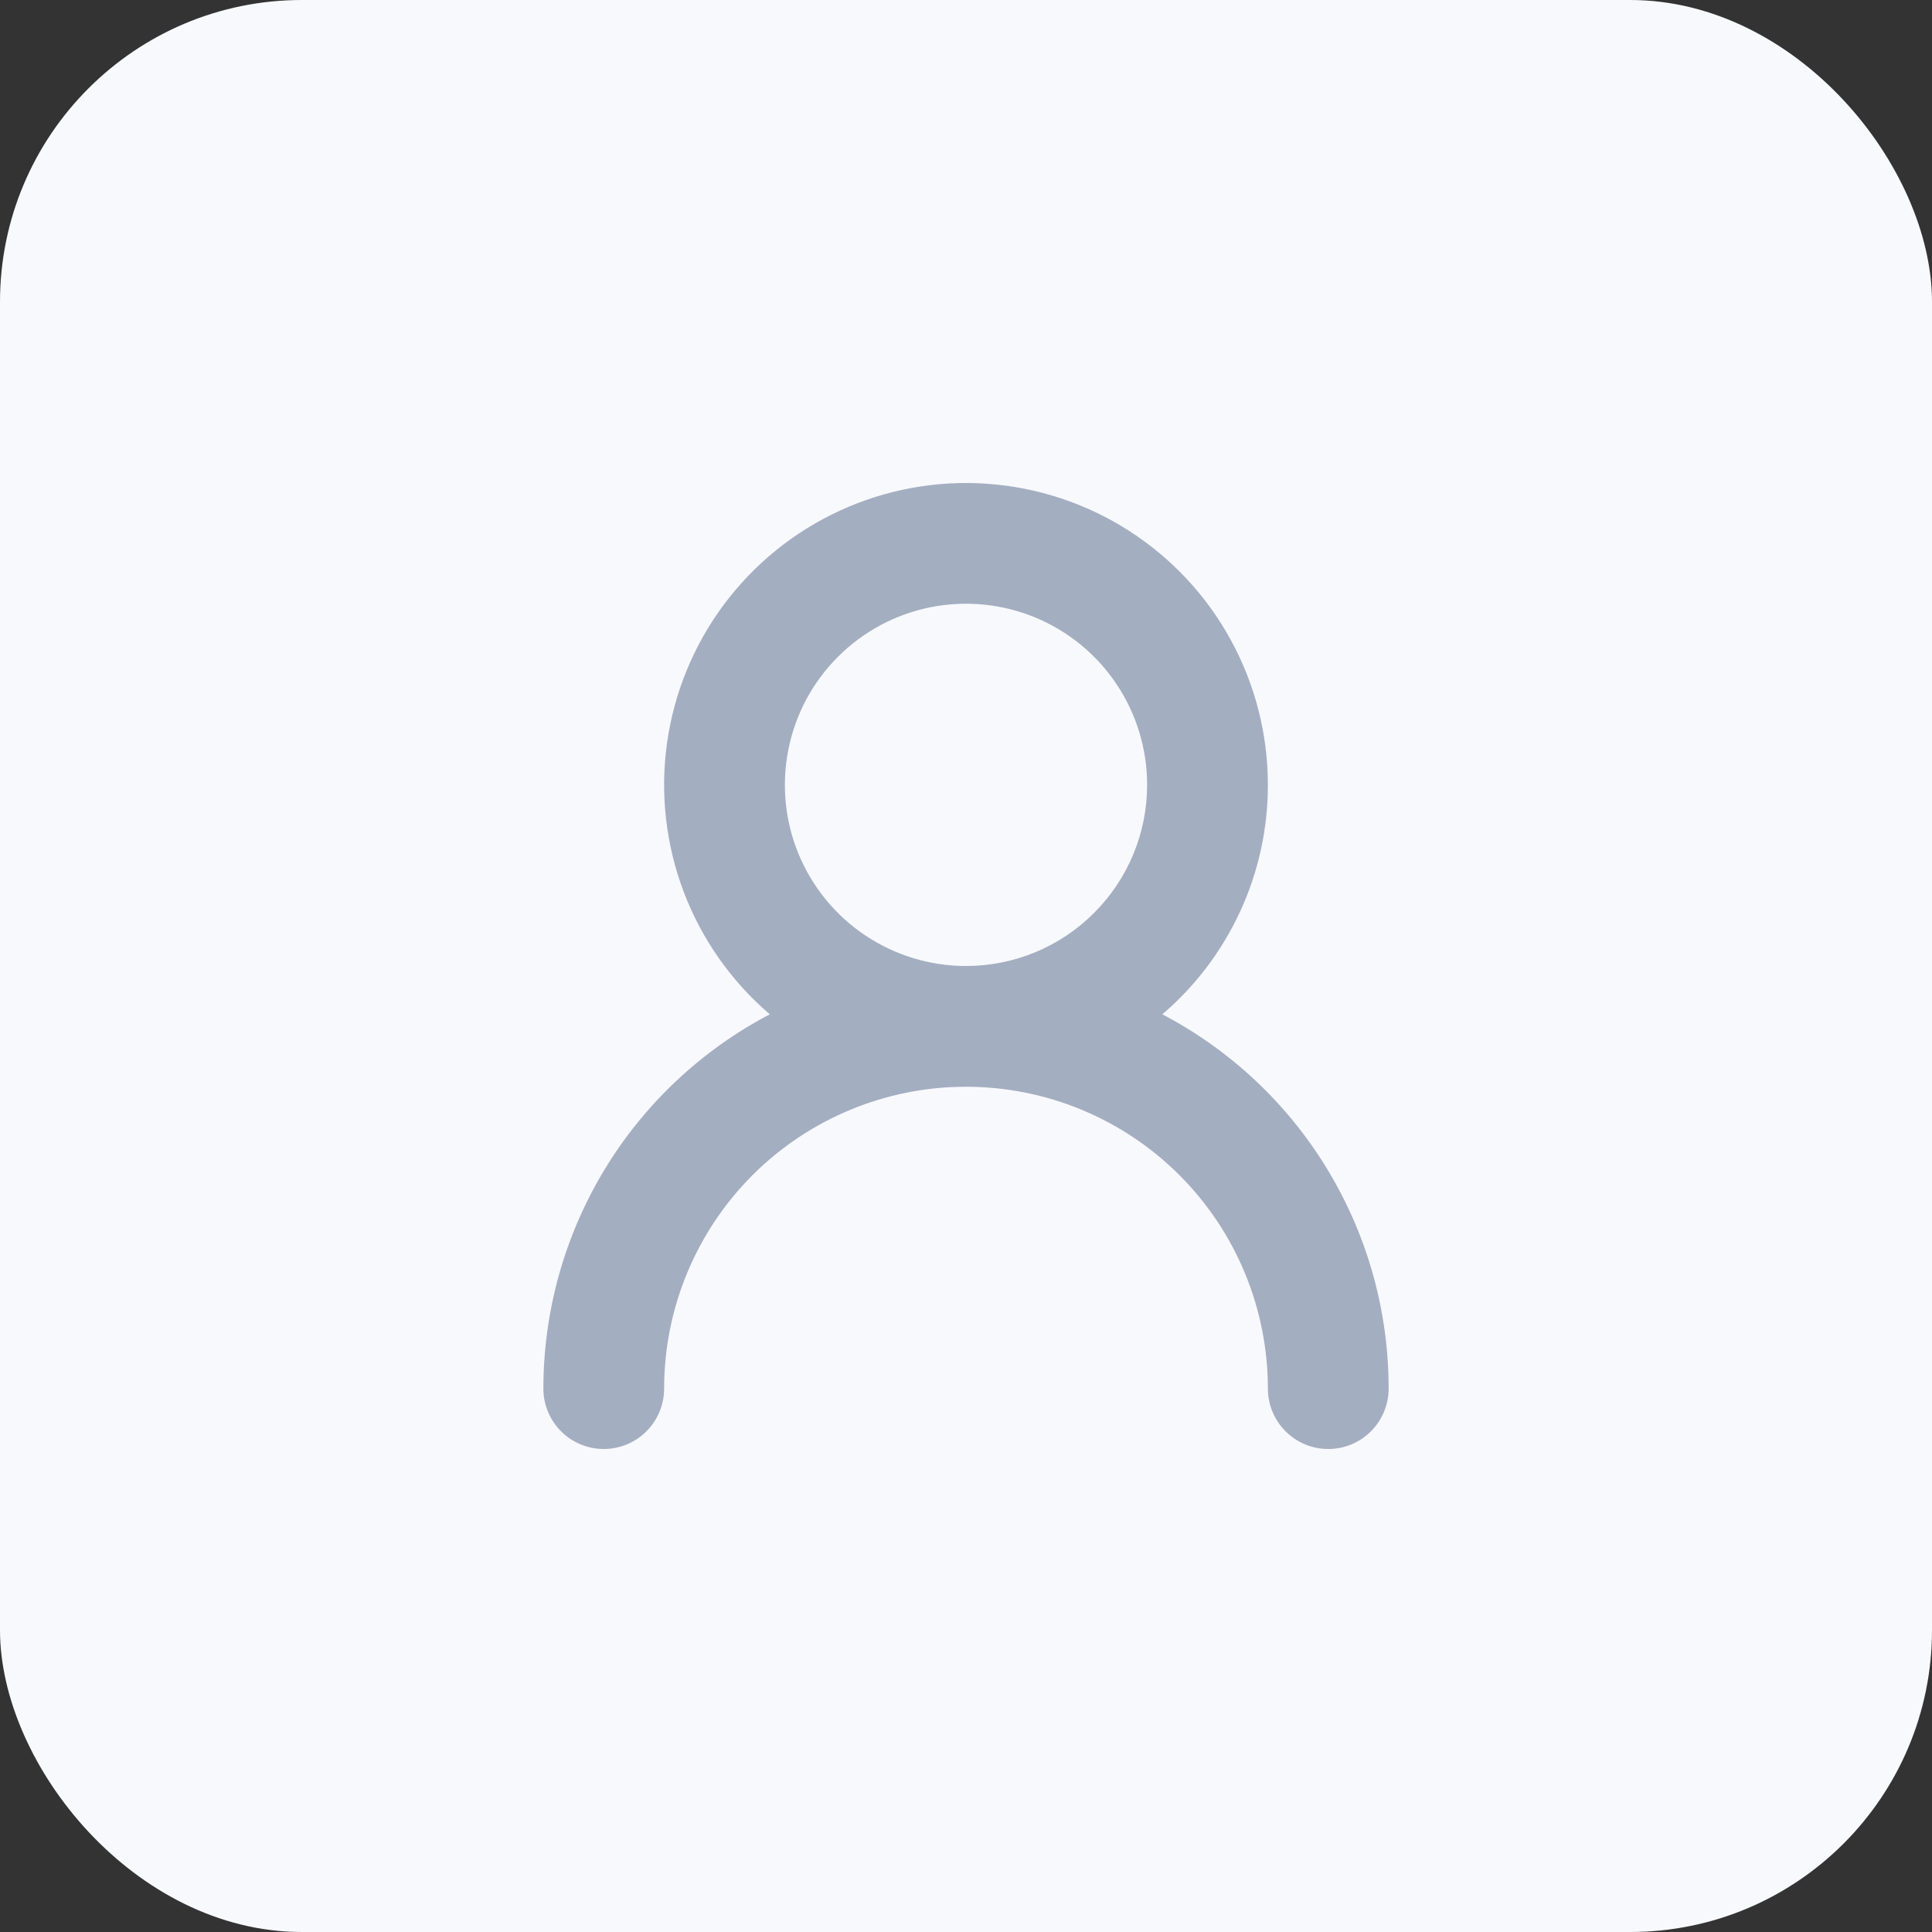 <svg width="32" height="32" viewBox="0 0 32 32" fill="none" xmlns="http://www.w3.org/2000/svg"><rect x="0" y="0" width="32" height="32" fill="#333333" stroke="none"/><rect width="32" height="32" rx="5" fill="#F8F9FD"></rect><path d="M21 13C21 12.161 20.789 11.336 20.386 10.6C19.984 9.864 19.403 9.242 18.696 8.789C17.99 8.337 17.181 8.07 16.345 8.012C15.508 7.954 14.67 8.108 13.908 8.459C13.146 8.81 12.485 9.347 11.985 10.02C11.485 10.693 11.163 11.482 11.047 12.313C10.932 13.143 11.028 13.99 11.325 14.774C11.623 15.558 12.113 16.255 12.75 16.8C11.619 17.393 10.671 18.284 10.01 19.377C9.349 20.47 9 21.723 9 23C9 23.265 9.105 23.519 9.293 23.707C9.48 23.895 9.735 24 10 24C10.265 24 10.52 23.895 10.707 23.707C10.895 23.519 11 23.265 11 23C11 21.674 11.527 20.402 12.464 19.464C13.402 18.527 14.674 18 16 18C17.326 18 18.598 18.527 19.535 19.464C20.473 20.402 21 21.674 21 23C21 23.265 21.105 23.519 21.293 23.707C21.48 23.895 21.735 24 22 24C22.265 24 22.52 23.895 22.707 23.707C22.895 23.519 23 23.265 23 23C23.001 21.723 22.652 20.47 21.991 19.377C21.331 18.284 20.383 17.393 19.252 16.8C19.801 16.331 20.241 15.748 20.543 15.092C20.845 14.436 21.001 13.722 21 13ZM16 16C15.407 16 14.827 15.824 14.333 15.494C13.84 15.165 13.456 14.696 13.228 14.148C13.001 13.6 12.942 12.997 13.058 12.415C13.173 11.833 13.459 11.298 13.879 10.879C14.298 10.459 14.833 10.173 15.415 10.057C15.997 9.942 16.6 10.001 17.148 10.228C17.696 10.455 18.165 10.84 18.494 11.333C18.824 11.826 19 12.407 19 13C19 13.796 18.684 14.559 18.121 15.121C17.559 15.684 16.796 16 16 16Z" fill="#A4AEC1"></path></svg>